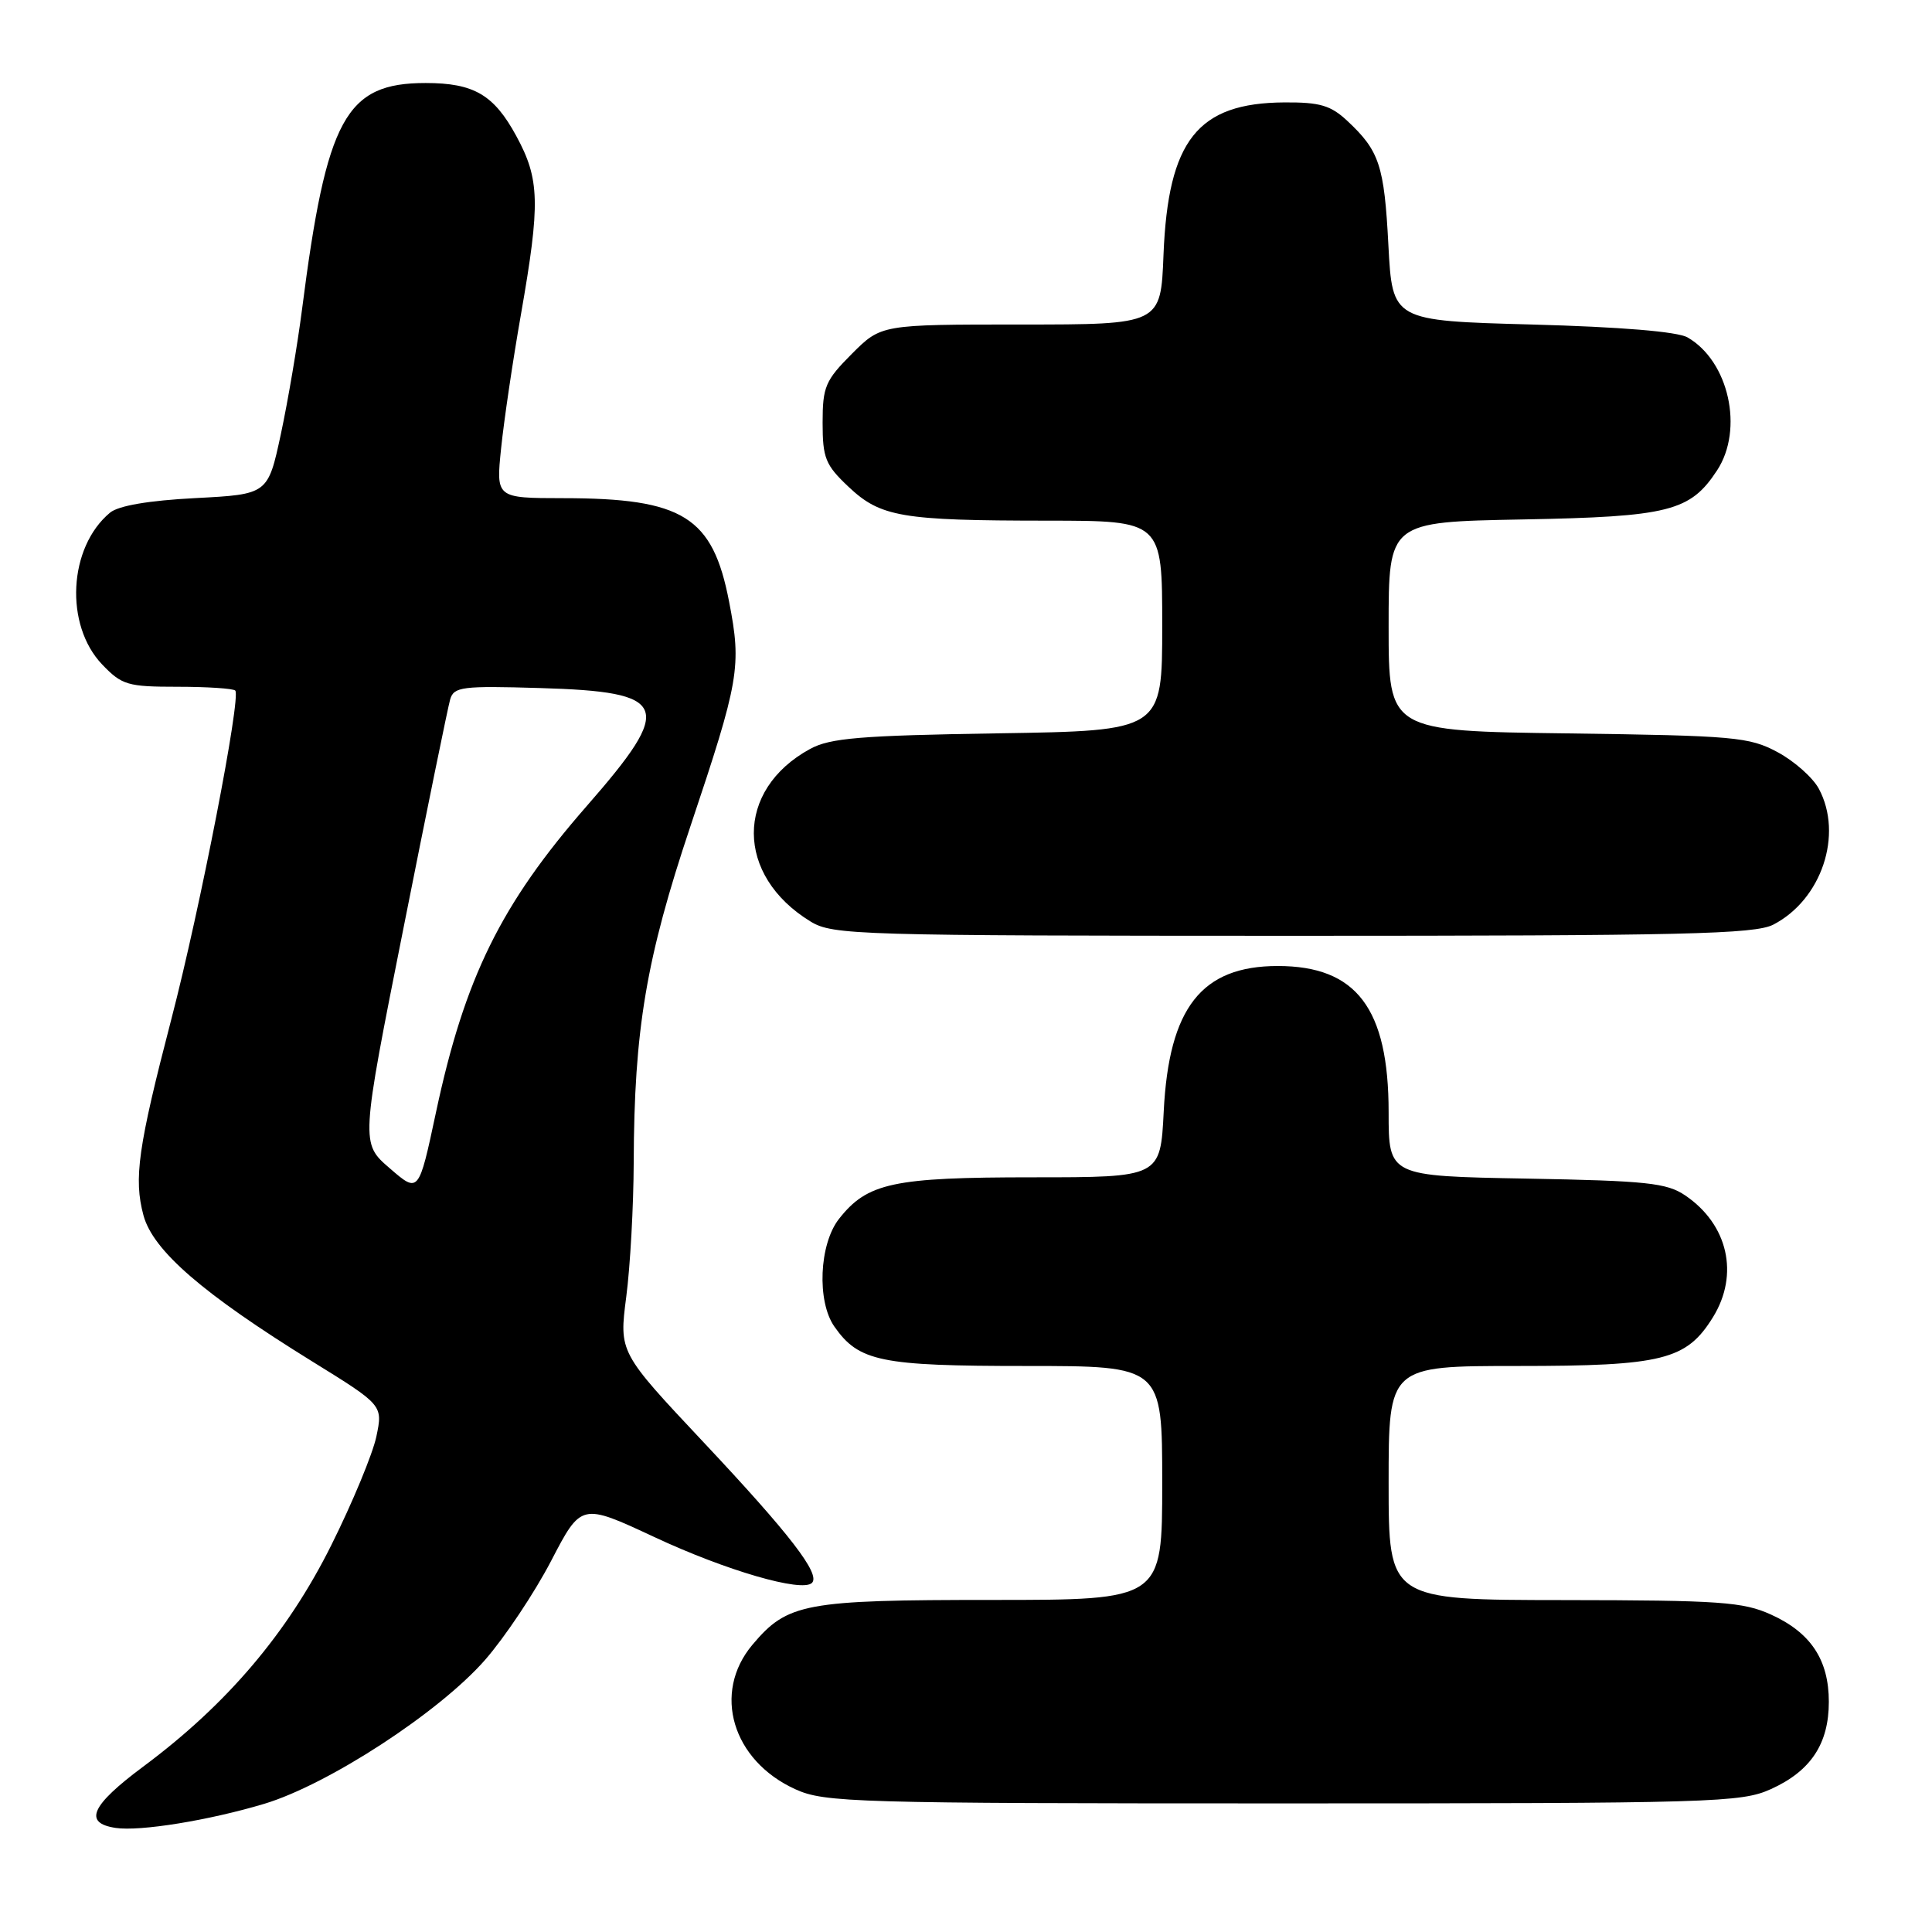 <?xml version="1.0" encoding="UTF-8" standalone="no"?>
<!DOCTYPE svg PUBLIC "-//W3C//DTD SVG 1.1//EN" "http://www.w3.org/Graphics/SVG/1.1/DTD/svg11.dtd" >
<svg xmlns="http://www.w3.org/2000/svg" xmlns:xlink="http://www.w3.org/1999/xlink" version="1.1" viewBox="0 0 256 256">
 <g >
 <path fill="currentColor"
d=" M 35.00 239.02 C 43.49 236.47 58.19 226.89 64.27 219.95 C 66.89 216.95 70.83 211.05 73.03 206.82 C 77.02 199.15 77.02 199.15 86.69 203.66 C 96.17 208.10 106.29 211.04 107.59 209.74 C 108.75 208.58 104.68 203.30 93.22 191.10 C 82.03 179.19 82.03 179.19 82.98 171.85 C 83.51 167.81 83.95 159.78 83.97 154.00 C 84.03 136.41 85.61 127.02 91.48 109.50 C 97.97 90.14 98.28 88.33 96.61 79.73 C 94.44 68.46 90.52 66.02 74.61 66.01 C 65.72 66.00 65.72 66.00 66.40 59.40 C 66.77 55.78 67.95 47.79 69.03 41.65 C 71.61 26.89 71.53 23.74 68.40 18.00 C 65.44 12.55 62.78 11.00 56.40 11.00 C 45.80 11.00 43.27 15.62 40.02 41.00 C 39.42 45.67 38.16 53.10 37.22 57.50 C 35.50 65.50 35.50 65.50 25.90 66.00 C 19.69 66.32 15.69 67.01 14.58 67.93 C 9.06 72.52 8.53 82.81 13.54 88.05 C 16.16 90.78 16.91 91.00 23.52 91.00 C 27.45 91.00 30.89 91.23 31.17 91.50 C 31.98 92.31 26.52 120.40 22.70 135.06 C 18.29 152.02 17.70 156.17 19.01 161.04 C 20.27 165.71 26.85 171.41 41.31 180.36 C 50.74 186.19 50.74 186.19 49.87 190.35 C 49.39 192.63 46.71 199.11 43.90 204.74 C 38.09 216.40 30.07 225.84 18.97 234.09 C 12.05 239.24 11.01 241.56 15.33 242.21 C 18.56 242.69 27.65 241.22 35.00 239.02 Z  M 234.67 237.06 C 239.94 234.67 242.33 231.06 242.33 225.50 C 242.33 219.94 239.94 216.33 234.67 213.94 C 230.97 212.26 227.90 212.04 207.25 212.02 C 184.00 212.00 184.00 212.00 184.00 196.50 C 184.00 181.00 184.00 181.00 201.10 181.00 C 220.32 181.00 223.47 180.21 226.98 174.53 C 230.48 168.86 228.97 162.24 223.30 158.40 C 220.86 156.74 218.19 156.46 202.25 156.17 C 184.00 155.84 184.00 155.84 184.00 147.38 C 184.00 133.61 179.74 128.00 169.30 128.00 C 159.21 128.01 154.89 133.52 154.20 147.25 C 153.76 156.00 153.76 156.00 136.85 156.00 C 118.33 156.00 114.93 156.73 111.17 161.51 C 108.54 164.86 108.22 172.44 110.56 175.78 C 113.80 180.41 116.67 181.00 135.95 181.00 C 154.00 181.00 154.00 181.00 154.00 196.50 C 154.00 212.00 154.00 212.00 131.47 212.00 C 106.59 212.00 104.35 212.42 99.70 217.94 C 94.35 224.30 97.02 233.29 105.40 237.09 C 109.25 238.84 113.13 238.96 170.00 238.96 C 227.24 238.96 230.72 238.85 234.67 237.06 Z  M 234.97 122.52 C 241.37 119.21 244.26 110.59 241.01 104.52 C 240.22 103.04 237.75 100.85 235.53 99.66 C 231.78 97.65 229.84 97.48 207.75 97.18 C 184.00 96.87 184.00 96.87 184.00 83.02 C 184.00 69.16 184.00 69.16 201.75 68.83 C 221.15 68.47 223.96 67.76 227.52 62.33 C 231.09 56.89 229.08 47.85 223.61 44.71 C 222.27 43.94 214.76 43.32 203.00 43.00 C 184.50 42.50 184.50 42.50 183.97 32.50 C 183.42 21.92 182.78 19.99 178.53 16.02 C 176.33 13.96 174.89 13.54 170.19 13.57 C 158.69 13.64 154.78 18.57 154.17 33.75 C 153.81 43.00 153.81 43.00 135.29 43.00 C 116.76 43.00 116.76 43.00 112.88 46.88 C 109.36 50.41 109.00 51.25 109.00 56.01 C 109.00 60.69 109.37 61.61 112.42 64.49 C 116.68 68.51 119.42 68.98 138.75 68.99 C 154.00 69.00 154.00 69.00 154.00 82.92 C 154.00 96.83 154.00 96.83 132.25 97.17 C 113.99 97.46 109.99 97.79 107.34 99.24 C 97.37 104.67 97.41 116.01 107.41 122.11 C 110.35 123.90 113.52 123.99 171.30 124.00 C 223.12 124.00 232.52 123.78 234.97 122.52 Z  M 51.64 154.80 C 47.79 151.48 47.79 151.48 53.46 122.99 C 56.57 107.32 59.36 93.67 59.65 92.67 C 60.14 91.00 61.23 90.86 71.56 91.17 C 88.70 91.67 89.41 93.47 77.74 106.81 C 66.37 119.82 61.57 129.56 57.77 147.39 C 55.48 158.13 55.48 158.13 51.64 154.80 Z "/>
</g>
</svg>